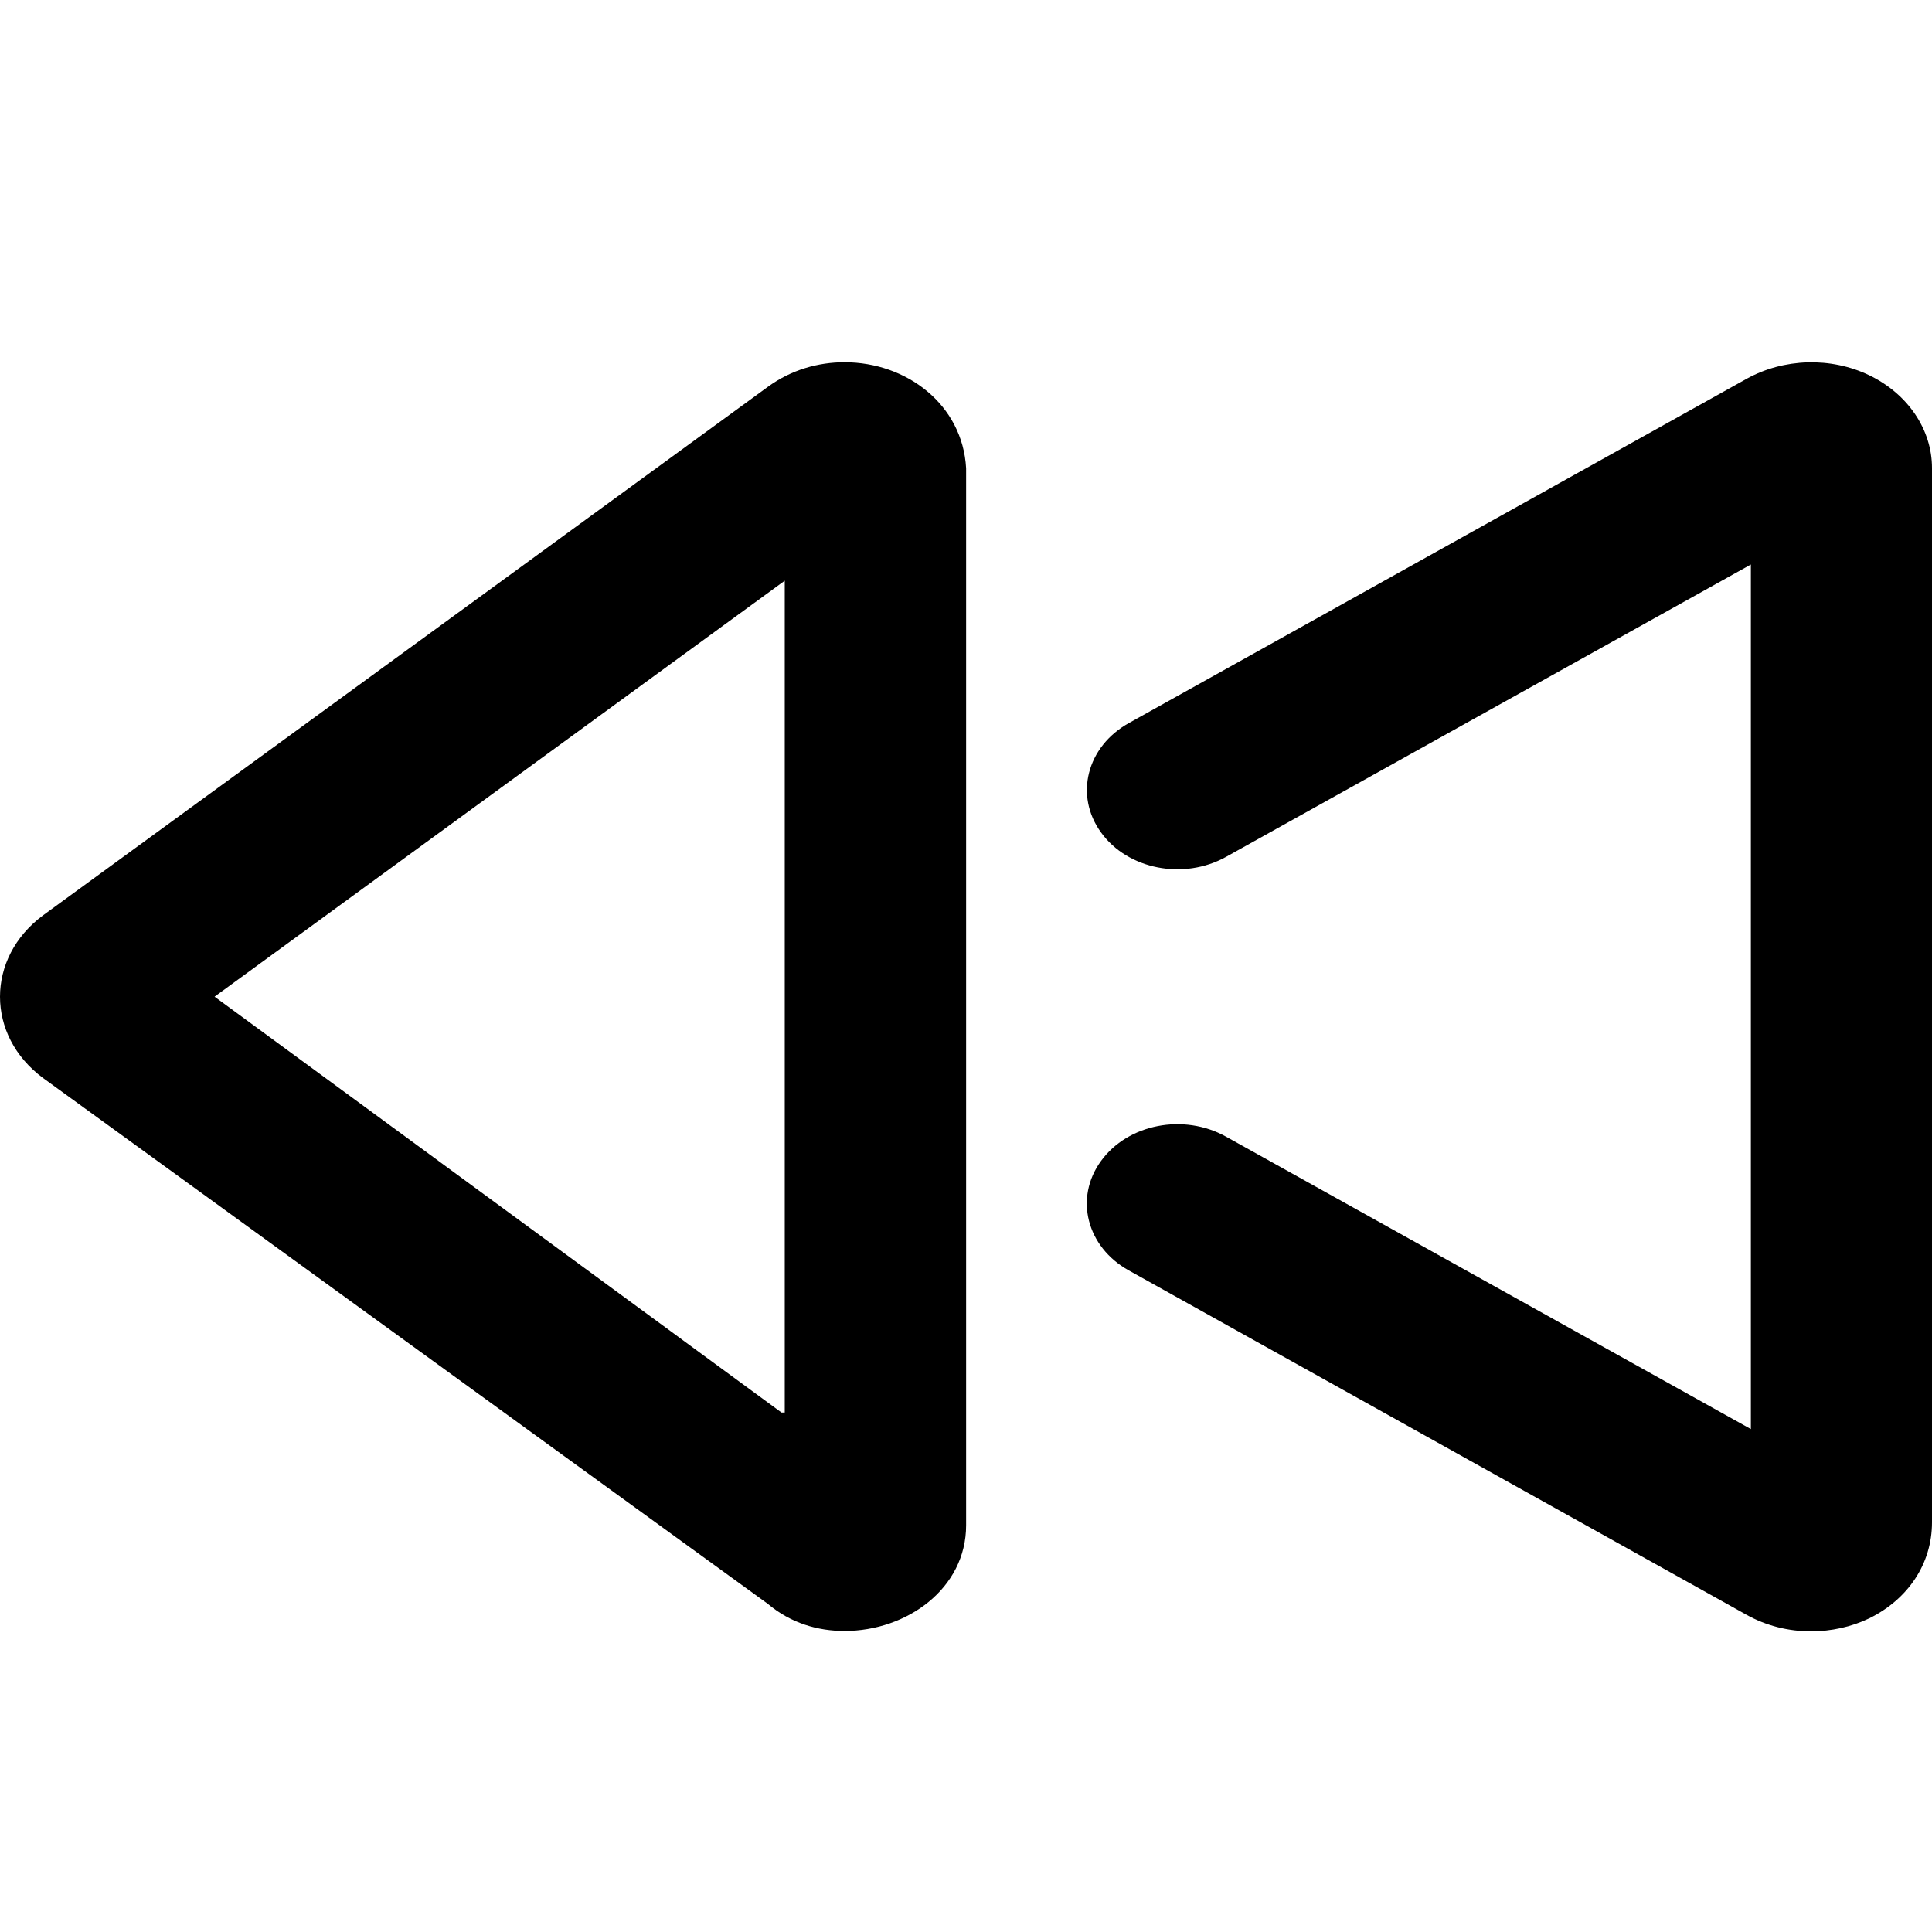 <svg viewBox="0 0 16 16" xmlns="http://www.w3.org/2000/svg"><path d="M6.994 3C6.775 3 6.552 3.063 6.36 3.203L0.357 7.58C-0.119 7.933 -0.119 8.576 0.357 8.928L6.357 13.281C6.55 13.444 6.775 13.507 6.994 13.507C7.509 13.507 8.001 13.157 8.001 12.631V3.878C7.972 3.351 7.509 3 6.994 3ZM6.472 11.698L1.777 8.254L6.499 4.809V11.698H6.472ZM15.481 3.108C15.161 2.954 14.772 2.967 14.465 3.137L9.349 5.988C8.999 6.183 8.896 6.589 9.119 6.895C9.34 7.201 9.804 7.291 10.154 7.096L14.5 4.675V11.835L10.153 9.413C9.803 9.218 9.34 9.308 9.118 9.615C8.895 9.921 8.999 10.327 9.348 10.521L14.464 13.373C14.627 13.464 14.811 13.51 14.998 13.51C15.163 13.51 15.332 13.474 15.481 13.402C15.8 13.245 16 12.952 16 12.607V3.876C16 3.557 15.8 3.262 15.481 3.108Z"/></svg>